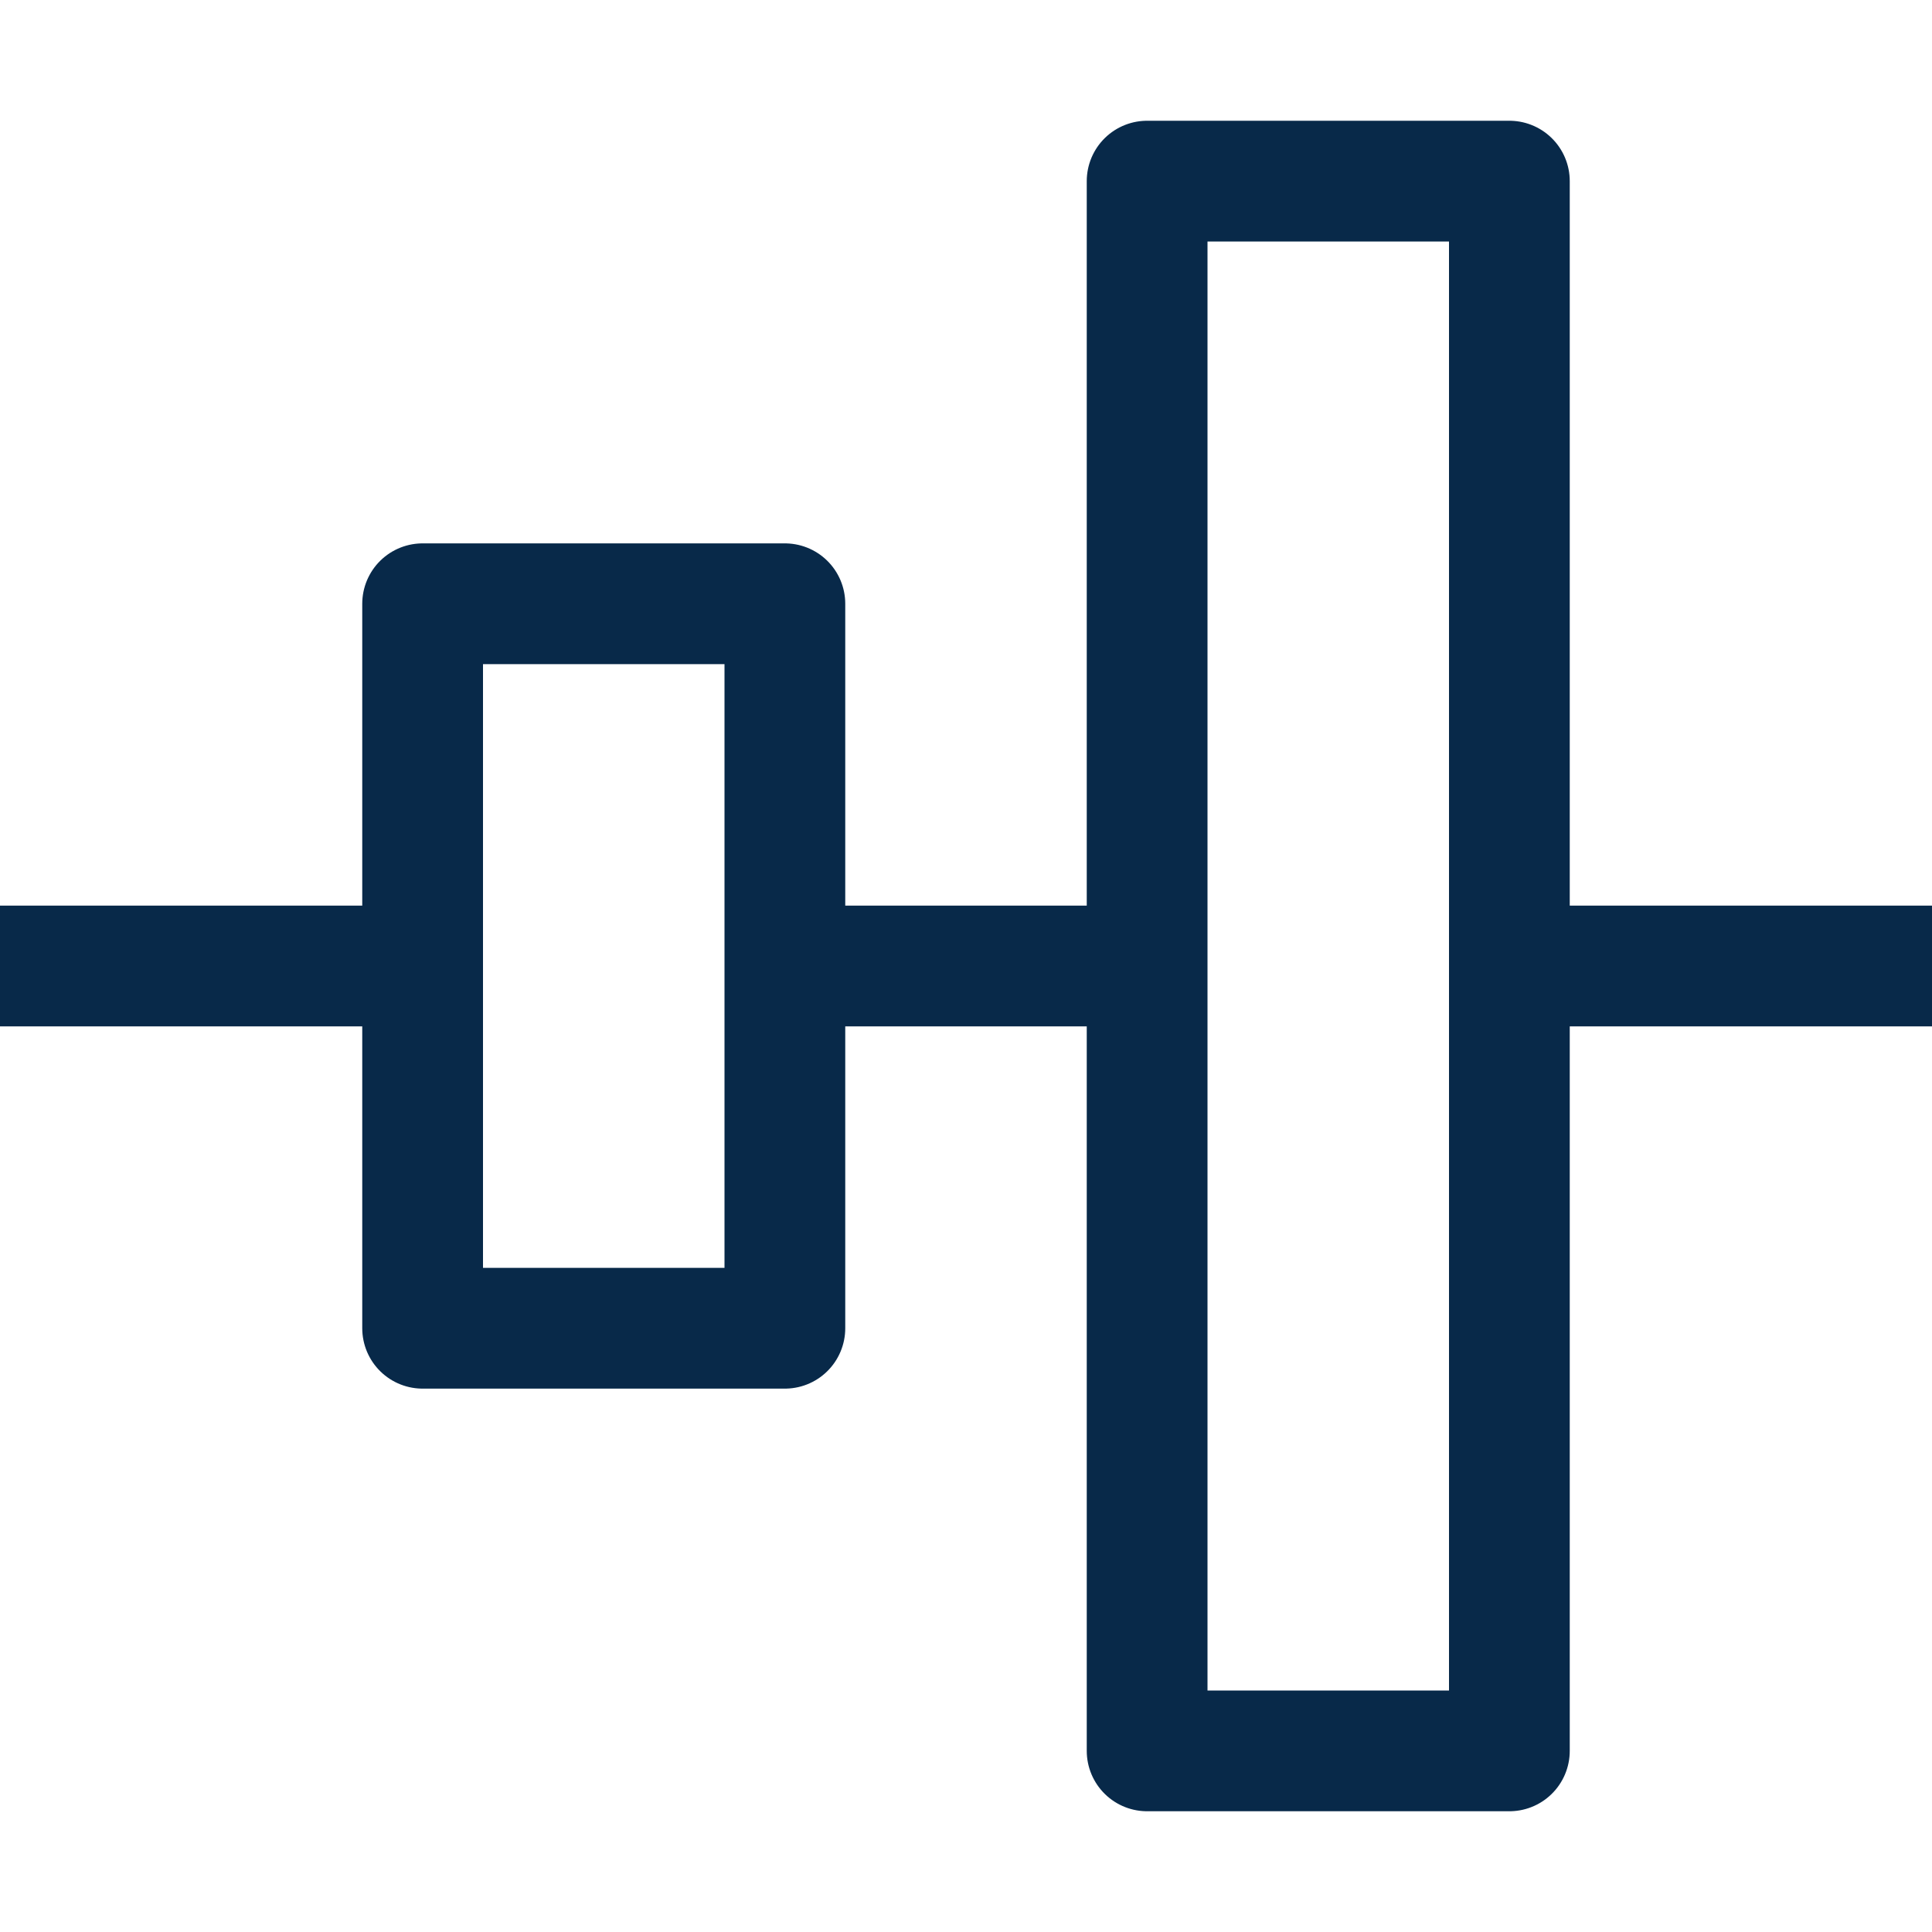 <svg width="16" height="16" viewBox="0 0 16 16" fill="none" xmlns="http://www.w3.org/2000/svg">
<rect x="9.5" y="1.5" width="3" height="13" stroke="#082949" stroke-linejoin="round"/>
<rect x="3.5" y="5" width="3" height="6" stroke="#082949" stroke-linejoin="round"/>
<path d="M0 8H3.5M6.5 8H9.5M12.5 8H16" stroke="#082949" stroke-linejoin="round"/>
</svg>
